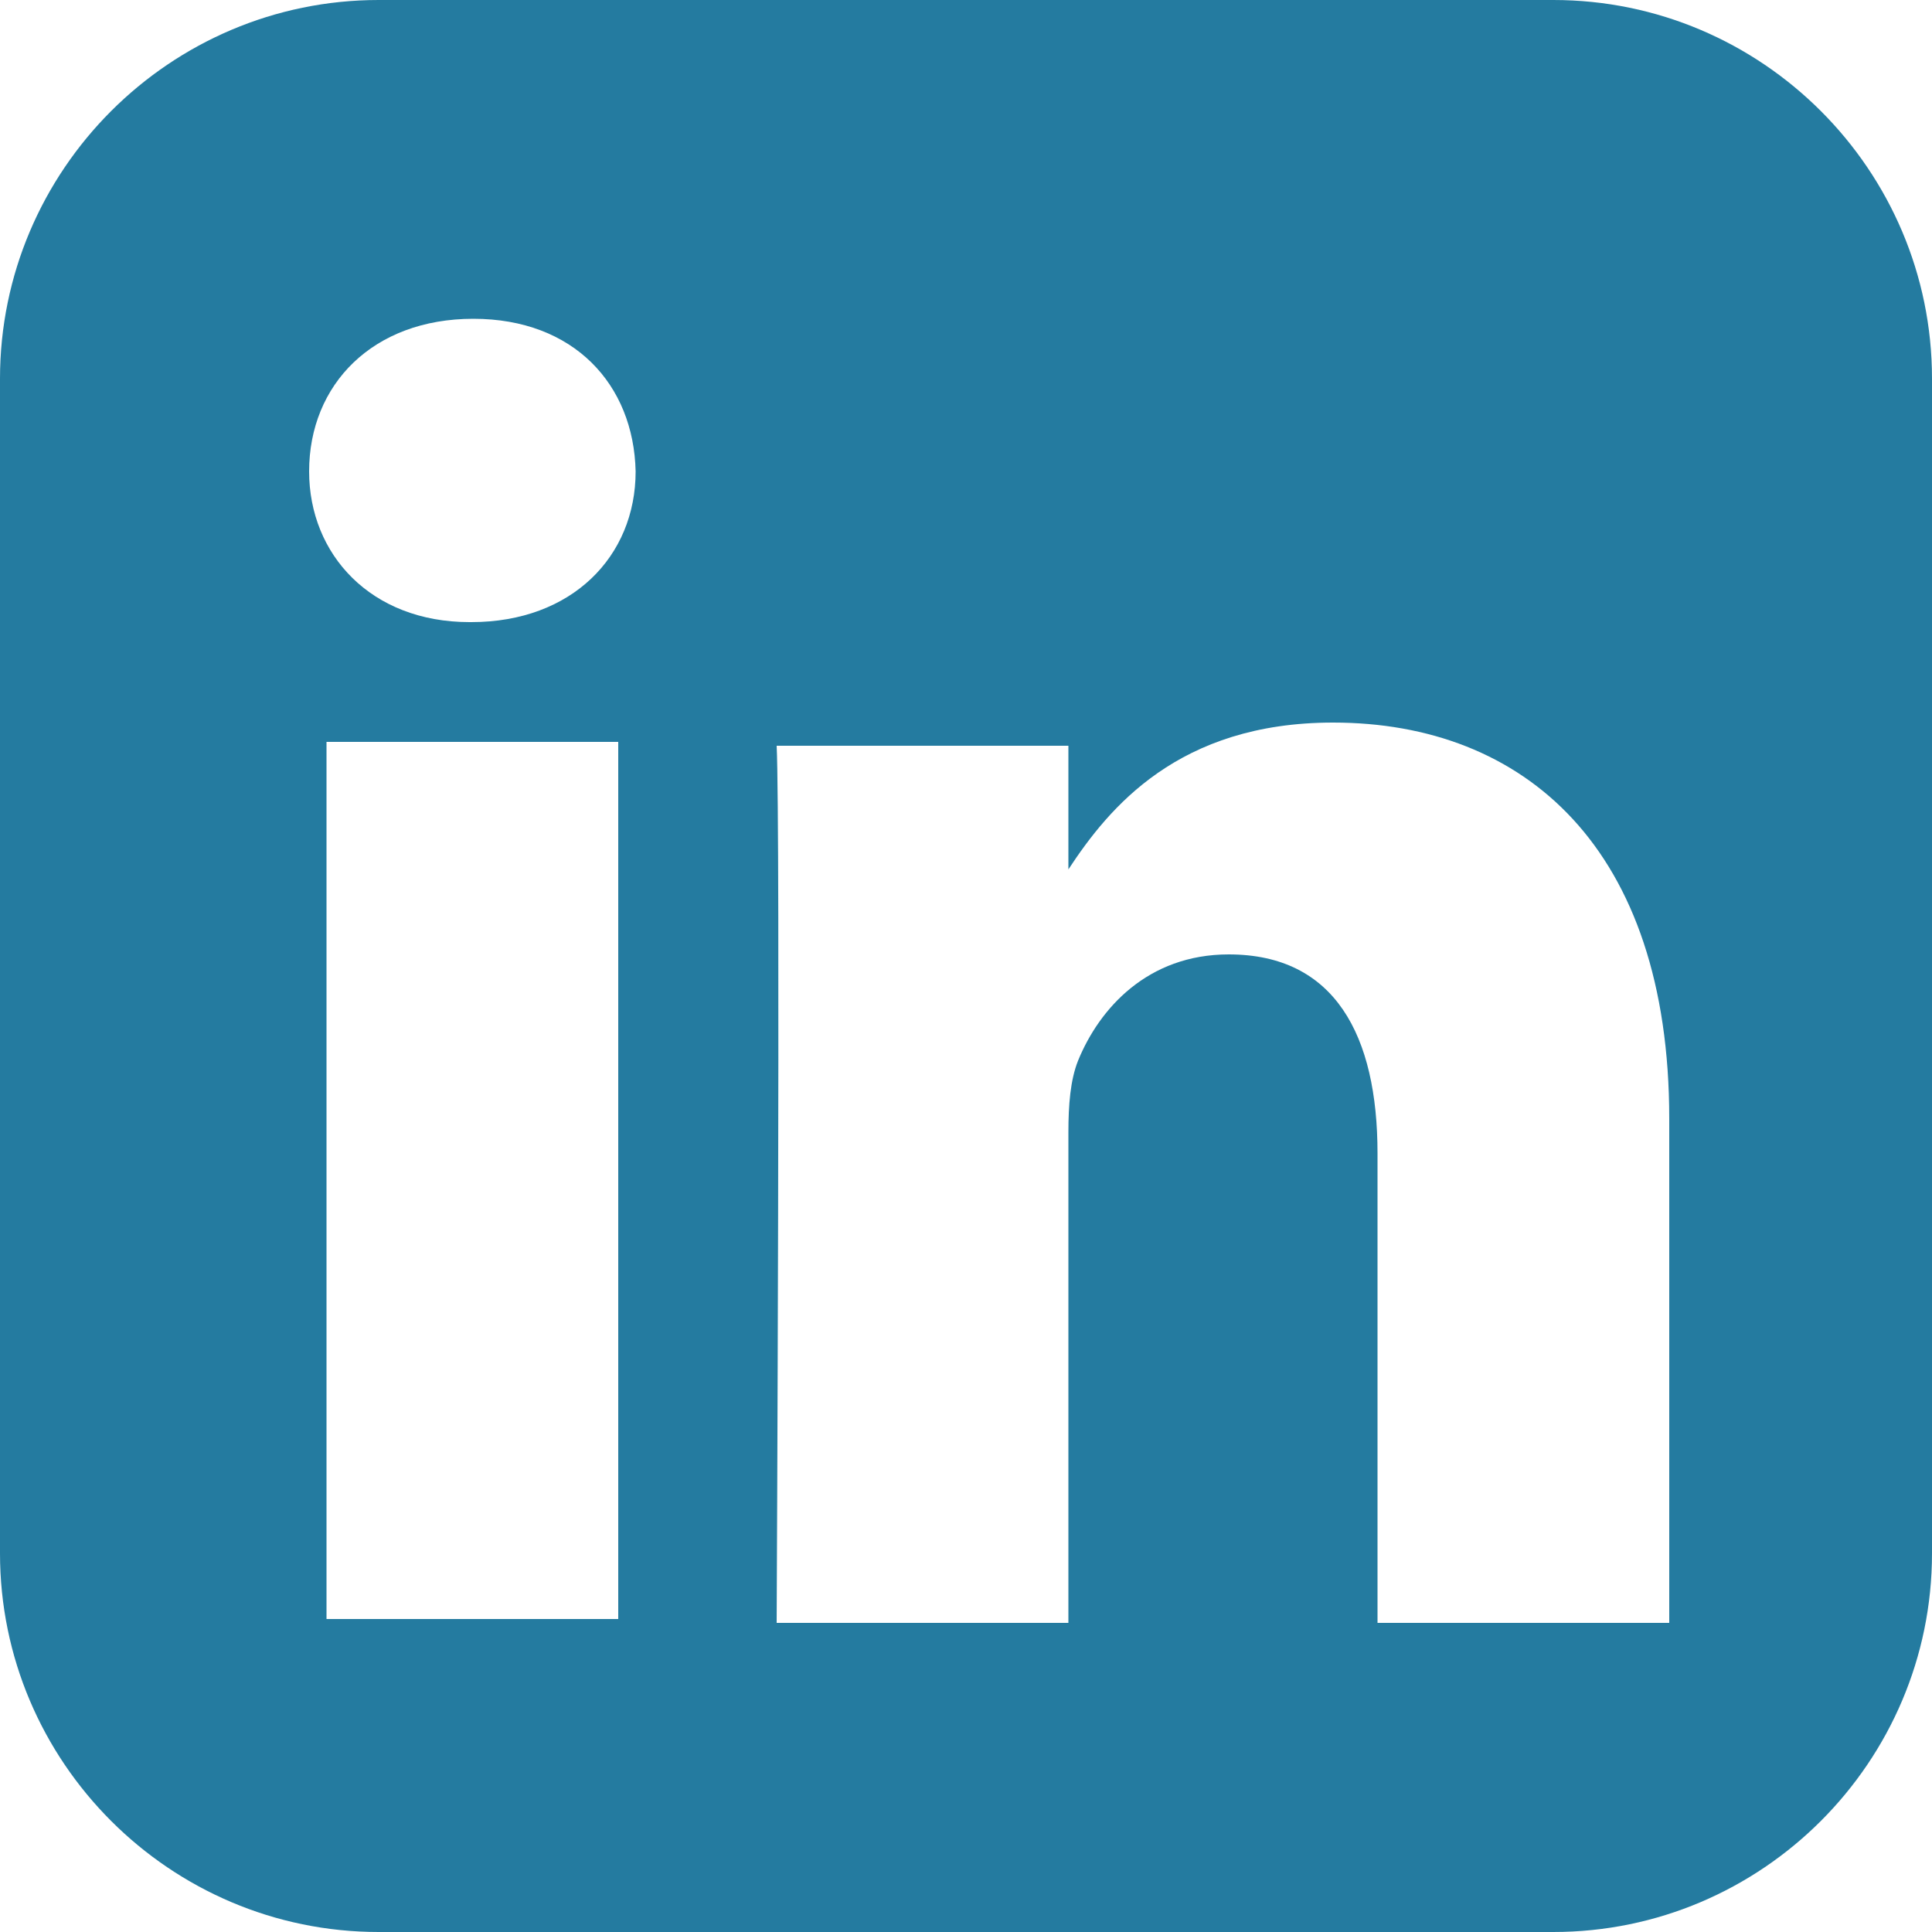 <?xml version="1.0" encoding="UTF-8" standalone="no"?>
<!-- Generator: Adobe Illustrator 19.1.0, SVG Export Plug-In . SVG Version: 6.00 Build 0)  -->

<svg
   xmlns:dc="http://purl.org/dc/elements/1.1/"
   xmlns:cc="http://creativecommons.org/ns#"
   xmlns:rdf="http://www.w3.org/1999/02/22-rdf-syntax-ns#"
   xmlns:svg="http://www.w3.org/2000/svg"
   xmlns="http://www.w3.org/2000/svg"
   xmlns:sodipodi="http://sodipodi.sourceforge.net/DTD/sodipodi-0.dtd"
   xmlns:inkscape="http://www.inkscape.org/namespaces/inkscape"
   version="1.1"
   id="svg2"
   sodipodi:docname="linkedin-rect-grey.svg"
   inkscape:version="0.48.4 r9939"
   x="0px"
   y="0px"
   viewBox="469.8 230 100 100"
   style="enable-background:new 469.8 230 100 100;"
   xml:space="preserve"
   width="100%"
   height="100%"><defs
   id="defs7" />
<style
   type="text/css"
   id="style3">
	.st0{fill:#50514F;}
</style>
<sodipodi:namedview
   pagecolor="#ffffff"
   inkscape:cy="77.651572"
   inkscape:cx="20.03523"
   inkscape:zoom="3.776"
   objecttolerance="10"
   gridtolerance="10"
   guidetolerance="10"
   showgrid="false"
   borderopacity="1"
   id="namedview6"
   bordercolor="#666666"
   inkscape:current-layer="svg2"
   inkscape:window-maximized="1"
   inkscape:window-y="-8"
   inkscape:window-x="-8"
   inkscape:window-height="1377"
   inkscape:window-width="2560"
   inkscape:pageshadow="2"
   inkscape:pageopacity="0">
	</sodipodi:namedview>
<path
   id="path4"
   class="st0"
   d="M489.4,230c-10.8,0-19.6,8.8-19.6,19.6v60.8c0,10.8,8.8,19.6,19.6,19.6h60.8  c10.8,0,19.6-8.8,19.6-19.6v-60.8c0-10.8-8.8-19.6-19.6-19.6H489.4L489.4,230z M494.3,246.5c5.2,0,8.3,3.4,8.4,7.9  c0,4.4-3.3,7.8-8.5,7.8h-0.1c-5.1,0-8.3-3.5-8.3-7.8C485.8,249.9,489.1,246.5,494.3,246.5L494.3,246.5z M538.8,267.4  c9.9,0,17.4,6.5,17.4,20.5v26.1h-15.1v-24.3c0-6.1-2.2-10.3-7.7-10.3c-4.2,0-6.7,2.8-7.8,5.5c-0.4,1-0.5,2.3-0.5,3.7v25.4h-15.1  c0,0,0.2-41.2,0-45.4h15.1v6.4C527.2,271.8,530.8,267.4,538.8,267.4L538.8,267.4z M486.7,268.4h15.1v45.4h-15.1V268.4L486.7,268.4z"
   style="fill:#247ba0;fill-opacity:1" />
</svg>